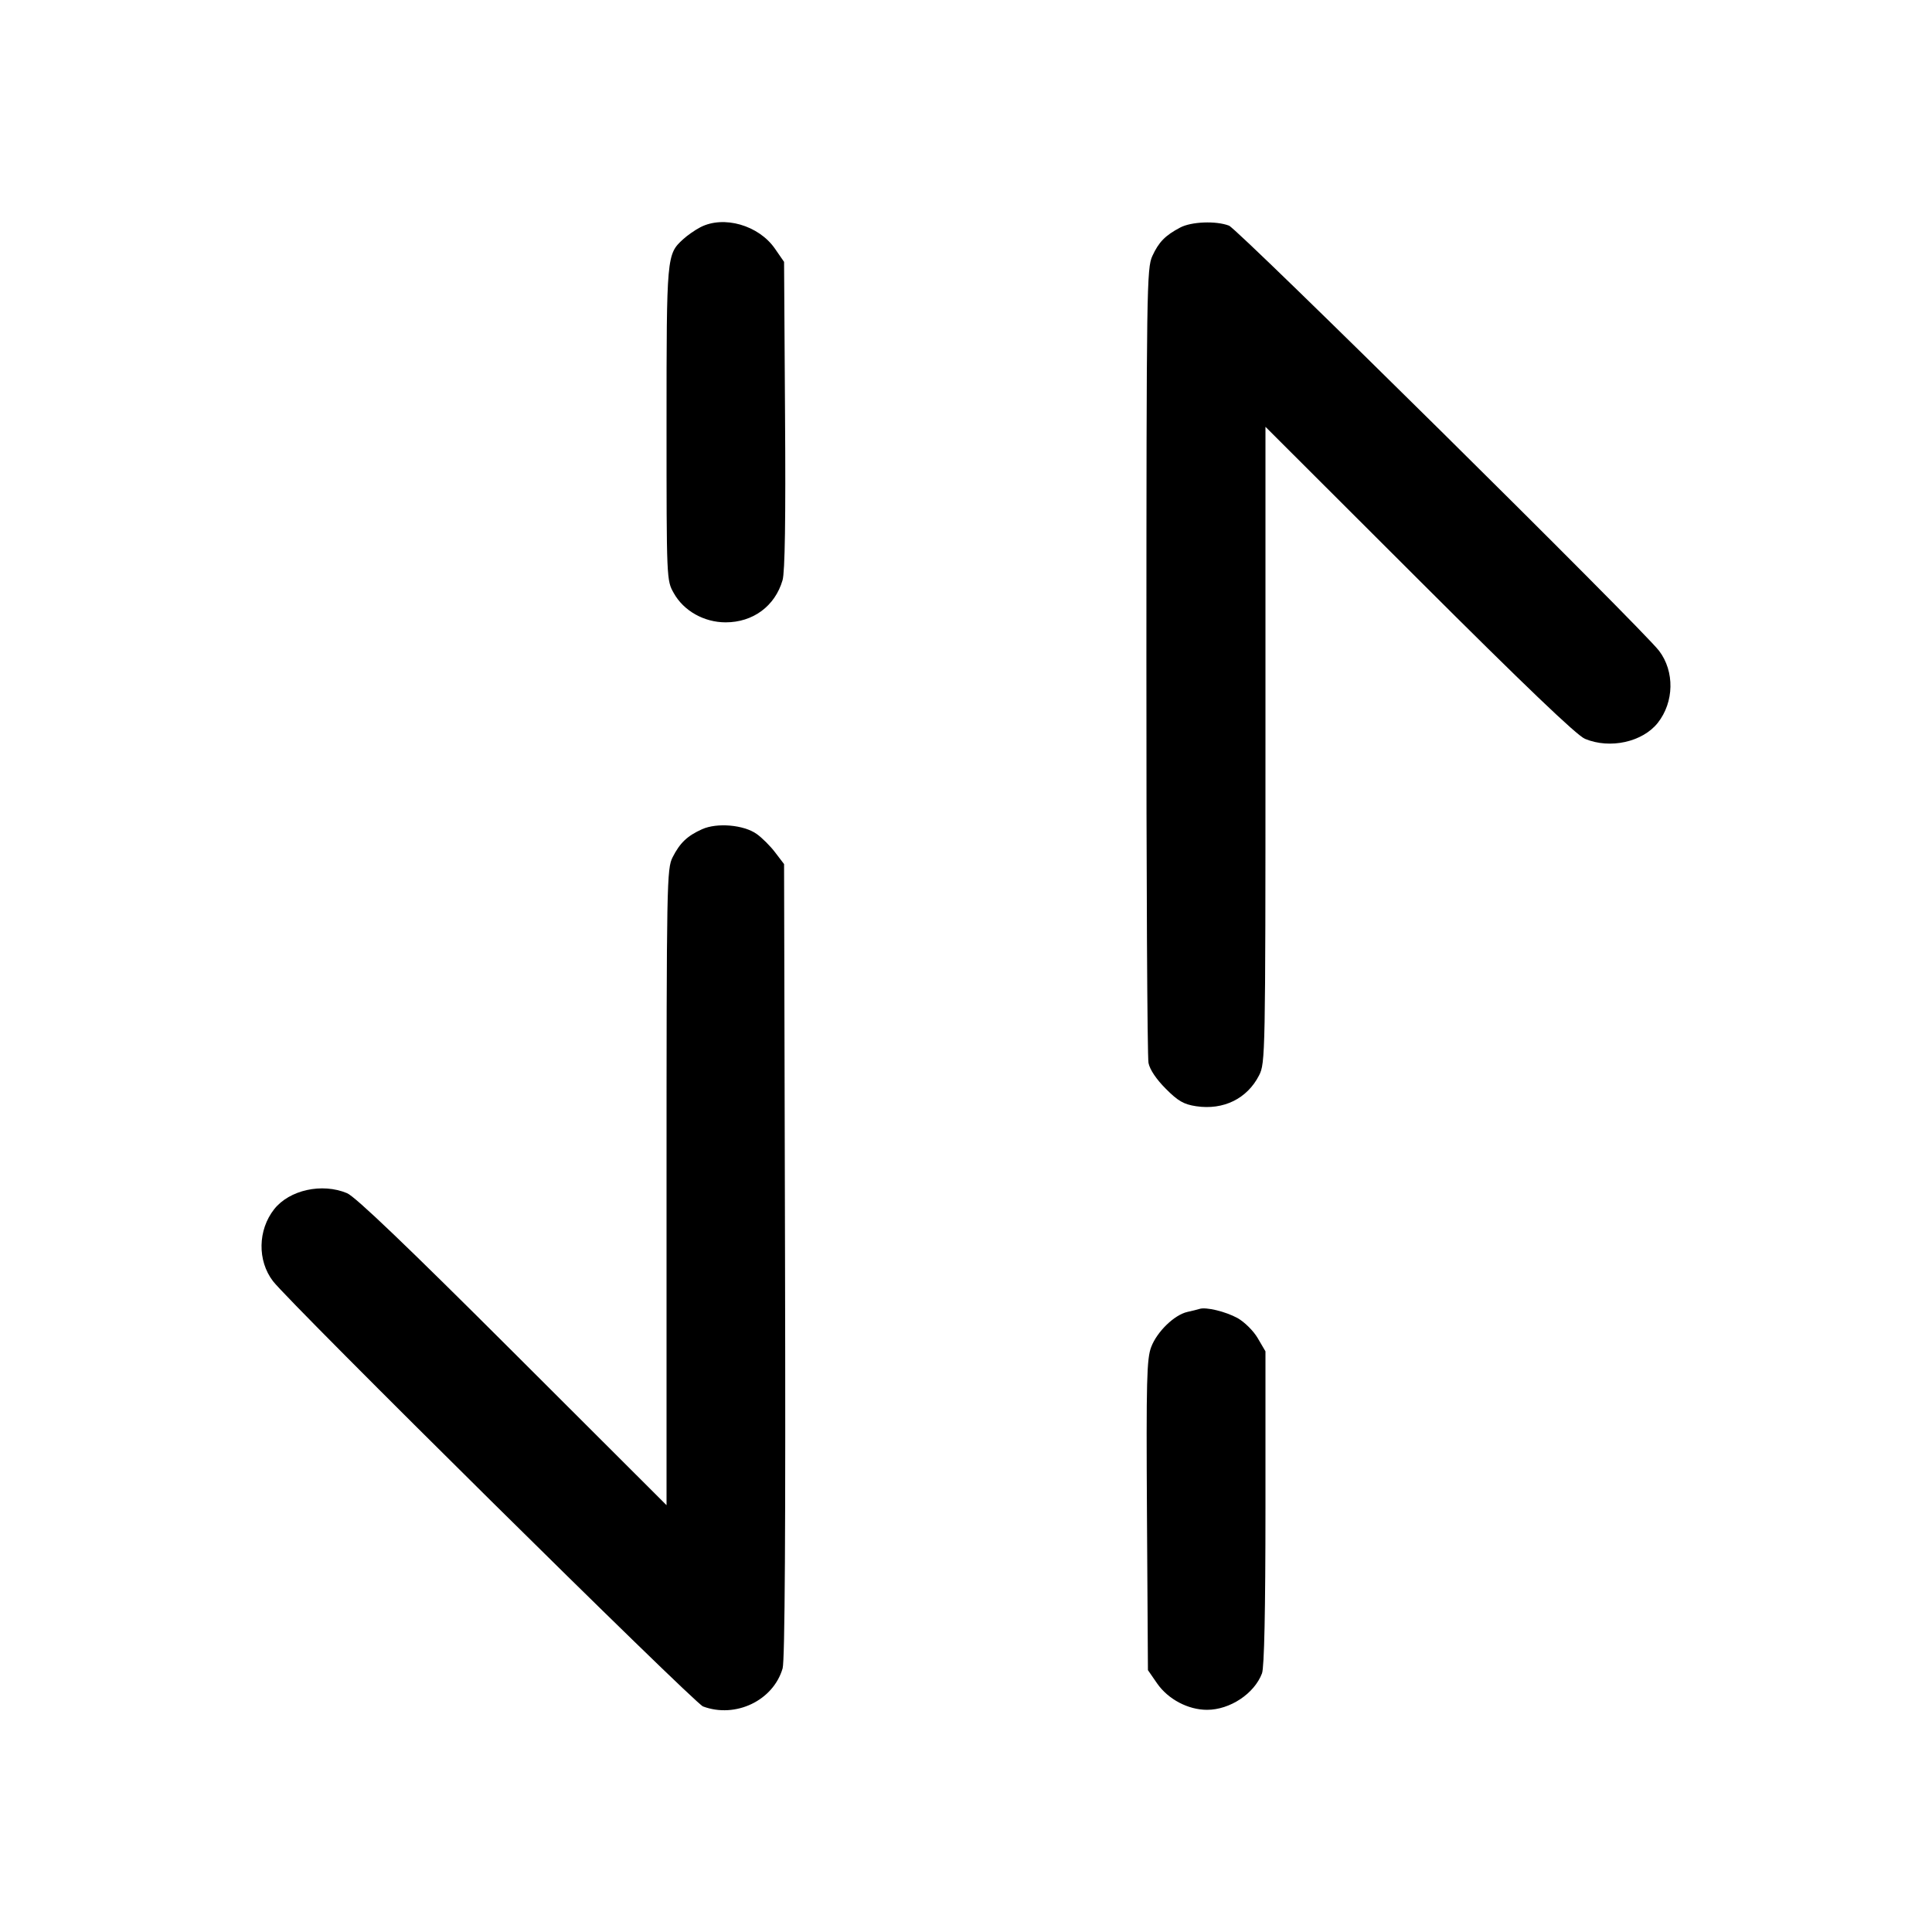 <svg width="24" height="24" viewBox="0 0 24 24" fill="none" xmlns="http://www.w3.org/2000/svg"><path d="M8.700 2.823 C 8.634 2.857,8.537 2.925,8.485 2.973 C 8.282 3.159,8.280 3.177,8.280 5.263 C 8.280 7.204,8.280 7.210,8.370 7.368 C 8.493 7.589,8.747 7.731,9.014 7.731 C 9.354 7.731,9.627 7.530,9.721 7.208 C 9.751 7.108,9.761 6.444,9.752 5.157 L 9.740 3.253 9.626 3.088 C 9.424 2.797,8.989 2.673,8.700 2.823 M14.660 2.827 C 14.475 2.925,14.395 3.006,14.315 3.180 C 14.245 3.332,14.242 3.570,14.241 8.205 C 14.240 10.881,14.252 13.130,14.267 13.204 C 14.283 13.287,14.365 13.408,14.482 13.525 C 14.634 13.678,14.706 13.719,14.859 13.742 C 15.199 13.793,15.493 13.648,15.641 13.358 C 15.718 13.207,15.720 13.106,15.720 9.253 L 15.720 5.302 17.630 7.209 C 18.935 8.512,19.587 9.136,19.689 9.178 C 20.000 9.308,20.405 9.218,20.594 8.979 C 20.797 8.721,20.804 8.341,20.610 8.085 C 20.402 7.811,15.380 2.845,15.267 2.803 C 15.105 2.741,14.799 2.753,14.660 2.827 M8.721 10.301 C 8.537 10.384,8.447 10.470,8.356 10.648 C 8.283 10.791,8.280 10.950,8.280 14.747 L 8.280 18.698 6.370 16.791 C 5.065 15.488,4.413 14.864,4.311 14.822 C 4.000 14.692,3.595 14.782,3.406 15.021 C 3.202 15.280,3.196 15.660,3.391 15.915 C 3.608 16.197,8.622 21.156,8.733 21.198 C 9.137 21.349,9.606 21.125,9.722 20.725 C 9.750 20.626,9.760 19.004,9.752 15.657 L 9.740 10.734 9.630 10.590 C 9.570 10.510,9.466 10.407,9.400 10.360 C 9.240 10.246,8.907 10.217,8.721 10.301 M14.900 16.260 C 14.878 16.267,14.811 16.284,14.751 16.297 C 14.589 16.333,14.374 16.541,14.301 16.732 C 14.245 16.879,14.238 17.136,14.248 18.823 L 14.260 20.747 14.374 20.912 C 14.511 21.109,14.759 21.240,14.994 21.240 C 15.279 21.240,15.582 21.039,15.677 20.787 C 15.705 20.713,15.720 20.011,15.720 18.731 L 15.720 16.787 15.624 16.623 C 15.571 16.532,15.459 16.422,15.374 16.374 C 15.224 16.292,14.981 16.233,14.900 16.260 " stroke="none" fill-rule="evenodd" fill="black"></path></svg>